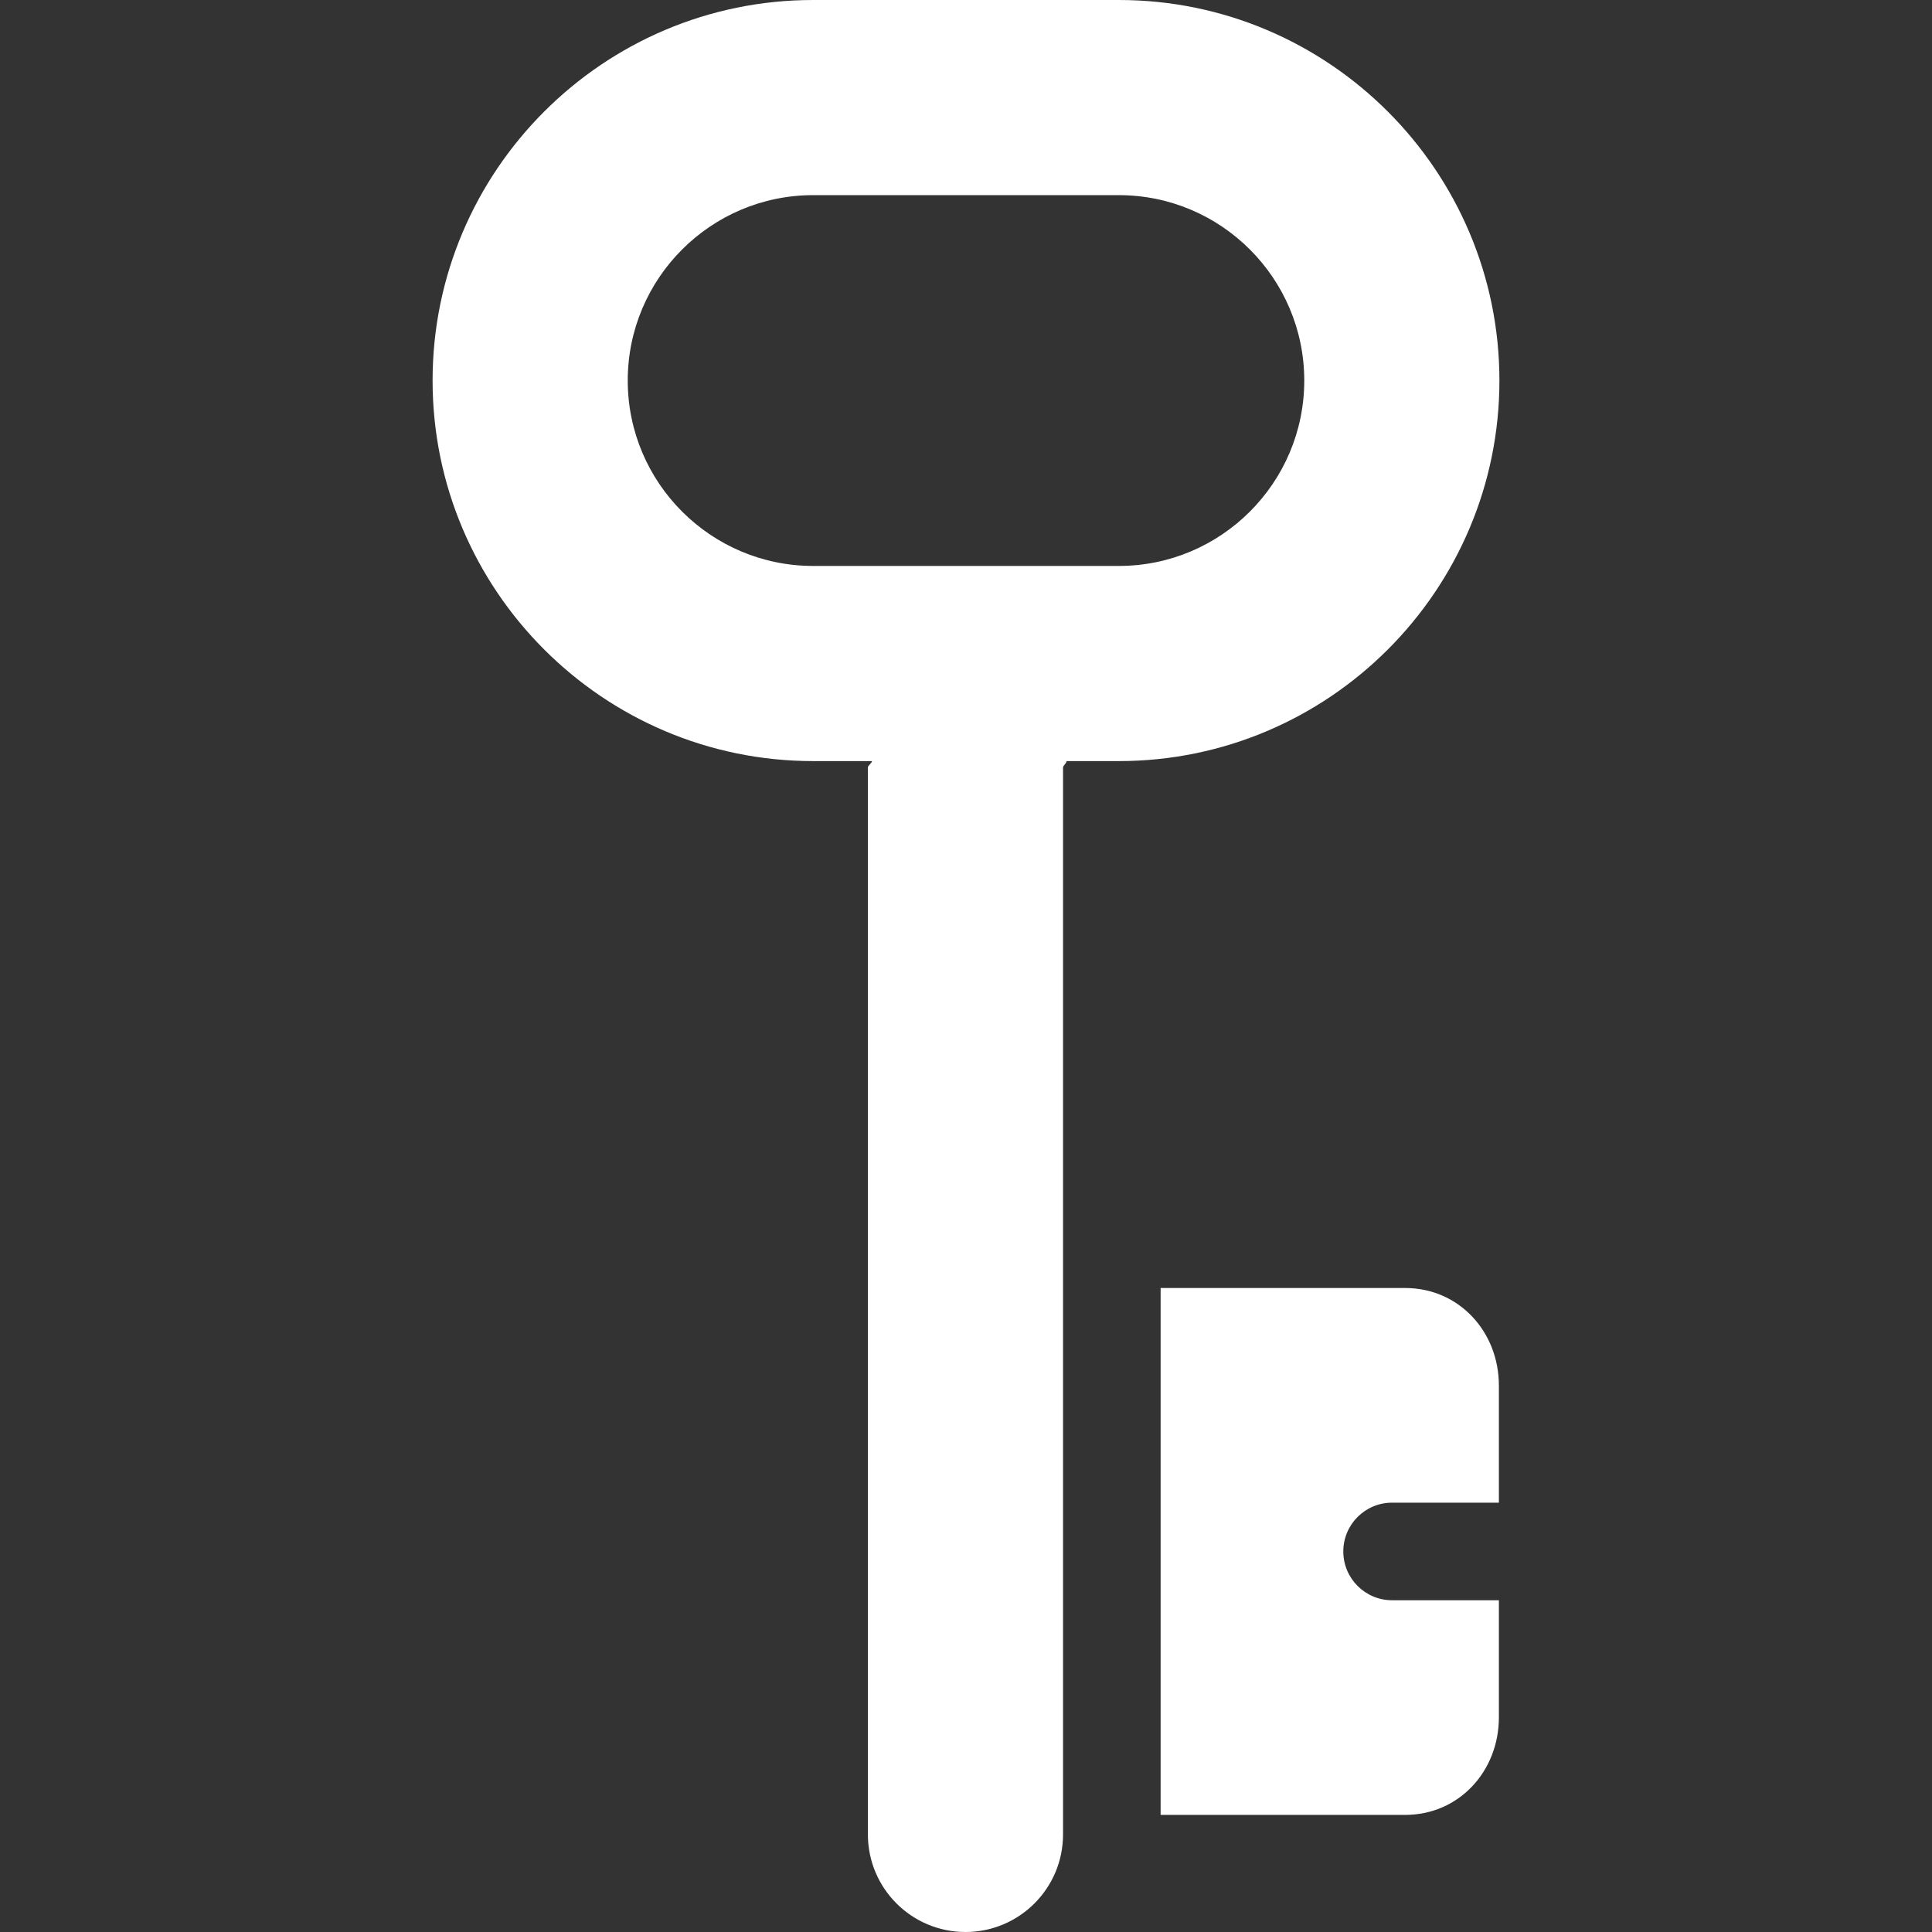 <svg xmlns="http://www.w3.org/2000/svg" viewBox="0 0 297 297" width="512" height="512"><rect x="0" y="0" width="297" height="297" fill="#333333" stroke="none"/><path d="M214.002 246c-4.143 0-7.5-3.357-7.5-7.5s3.357-7.5 7.5-7.5h16.416v-18c0-8.284-6.133-15-14.416-15h-37.584v81h37.584c8.283 0 14.416-6.716 14.416-15v-18h-16.416z" data-original="#000000" class="active-path" data-old_color="#000000" fill="#FFF"/><path d="M163.418 118c0-.338.555-.668.533-1H172c32.258 0 58.5-26.243 58.5-58.5S204.258 0 172 0h-47C92.744 0 66.5 26.243 66.5 58.5S92.744 117 125 117h9.053c-.023.332-.635.662-.635 1v164c0 8.284 6.715 15 15 15 8.283 0 15-6.716 15-15V118zM96.5 58.5C96.5 42.785 109.285 30 125 30h47c15.715 0 28.5 12.785 28.5 28.5S187.715 87 172 87h-47c-15.715 0-28.5-12.785-28.5-28.5z" data-original="#000000" class="active-path" data-old_color="#000000" fill="#FFF"/></svg>